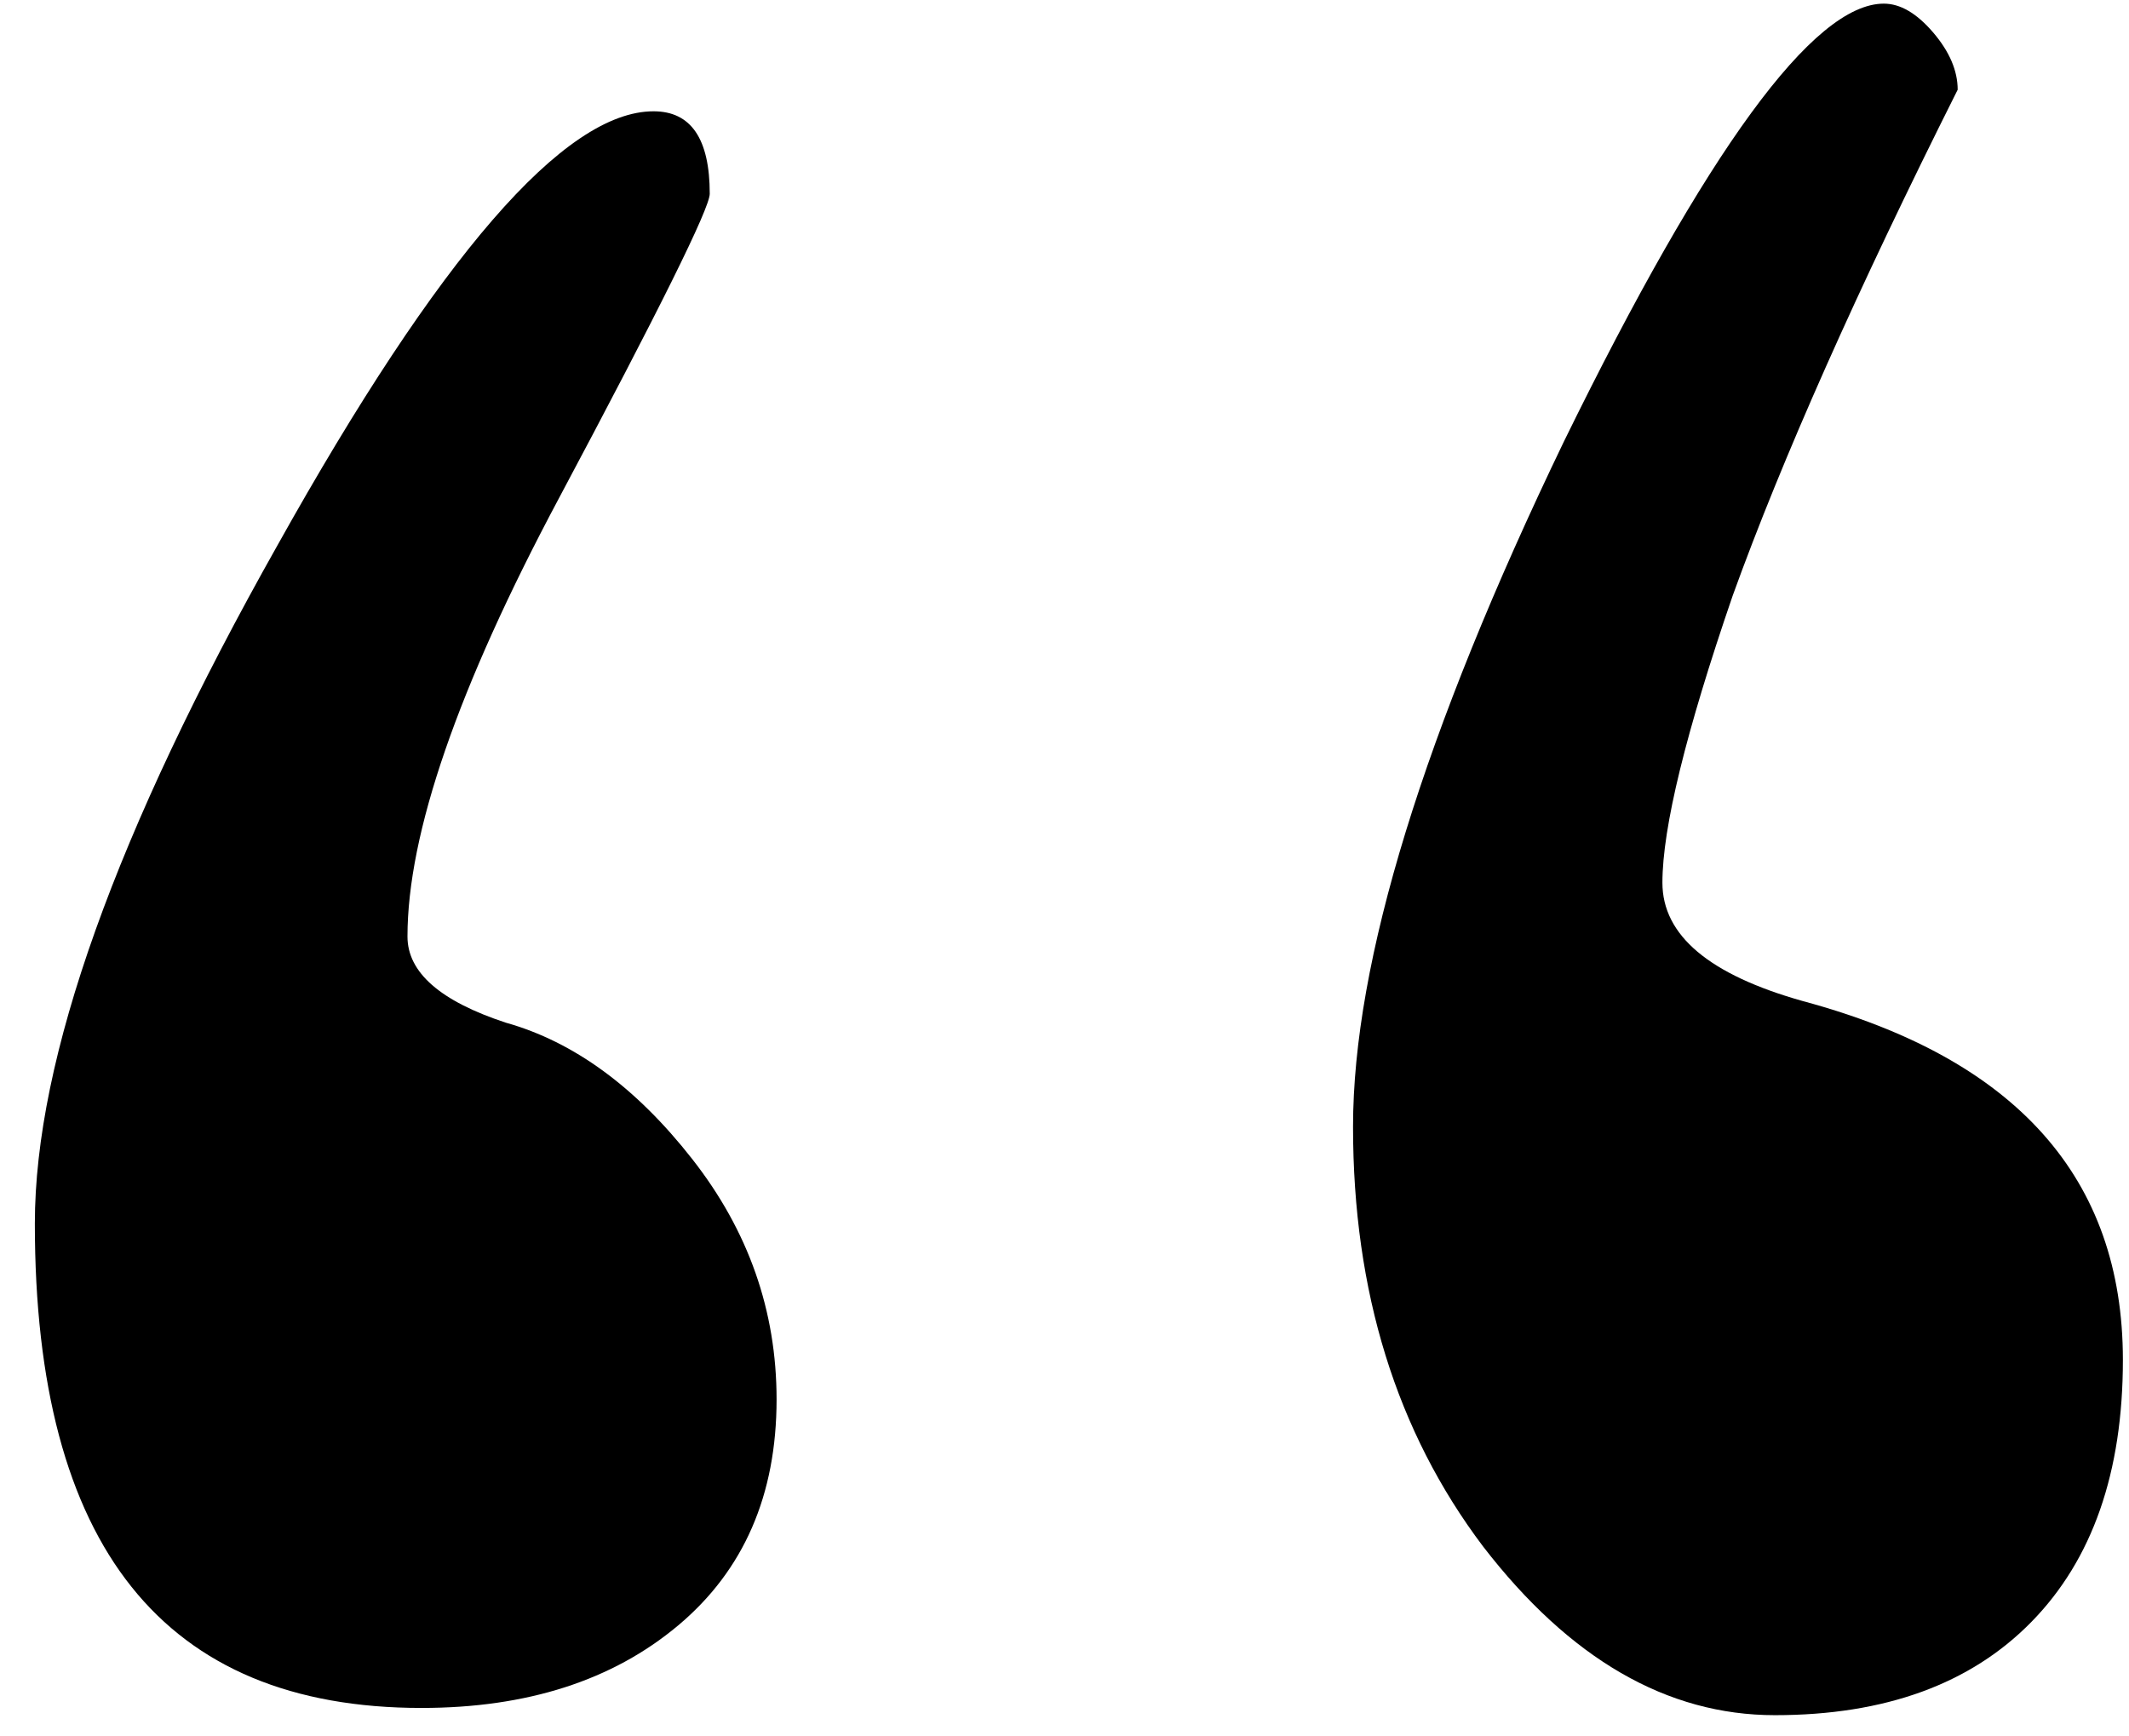 <svg width="38" height="31" viewBox="0 0 38 31" fill="none" xmlns="http://www.w3.org/2000/svg">
<path d="M32.181 17.873C30.508 17.403 29.672 16.699 29.672 15.759C29.672 14.777 30.09 13.069 30.926 10.635C31.805 8.2 33.143 5.19 34.942 1.602C34.942 1.261 34.795 0.919 34.503 0.578C34.21 0.236 33.917 0.065 33.624 0.065C32.369 0.065 30.466 2.67 27.915 7.88C25.405 13.09 24.15 17.169 24.15 20.115C24.15 23.062 24.924 25.56 26.472 27.61C28.019 29.617 29.755 30.621 31.679 30.621C33.645 30.621 35.172 30.065 36.259 28.955C37.347 27.845 37.891 26.286 37.891 24.279C37.891 21.033 35.987 18.898 32.181 17.873Z" fill="#000"/>
<path d="M9.029 18.258C7.858 17.873 7.273 17.361 7.273 16.72C7.273 14.884 8.172 12.279 9.971 8.905C11.769 5.531 12.668 3.716 12.668 3.46C12.668 2.478 12.334 1.987 11.665 1.987C10.075 1.987 7.837 4.57 4.951 9.738C2.065 14.862 0.622 18.898 0.622 21.845C0.622 27.61 2.923 30.492 7.524 30.492C9.406 30.492 10.933 30.001 12.104 29.019C13.275 28.037 13.861 26.692 13.861 24.983C13.861 23.403 13.359 21.973 12.355 20.692C11.351 19.41 10.242 18.599 9.029 18.258Z" fill="#000"/>
</svg>
